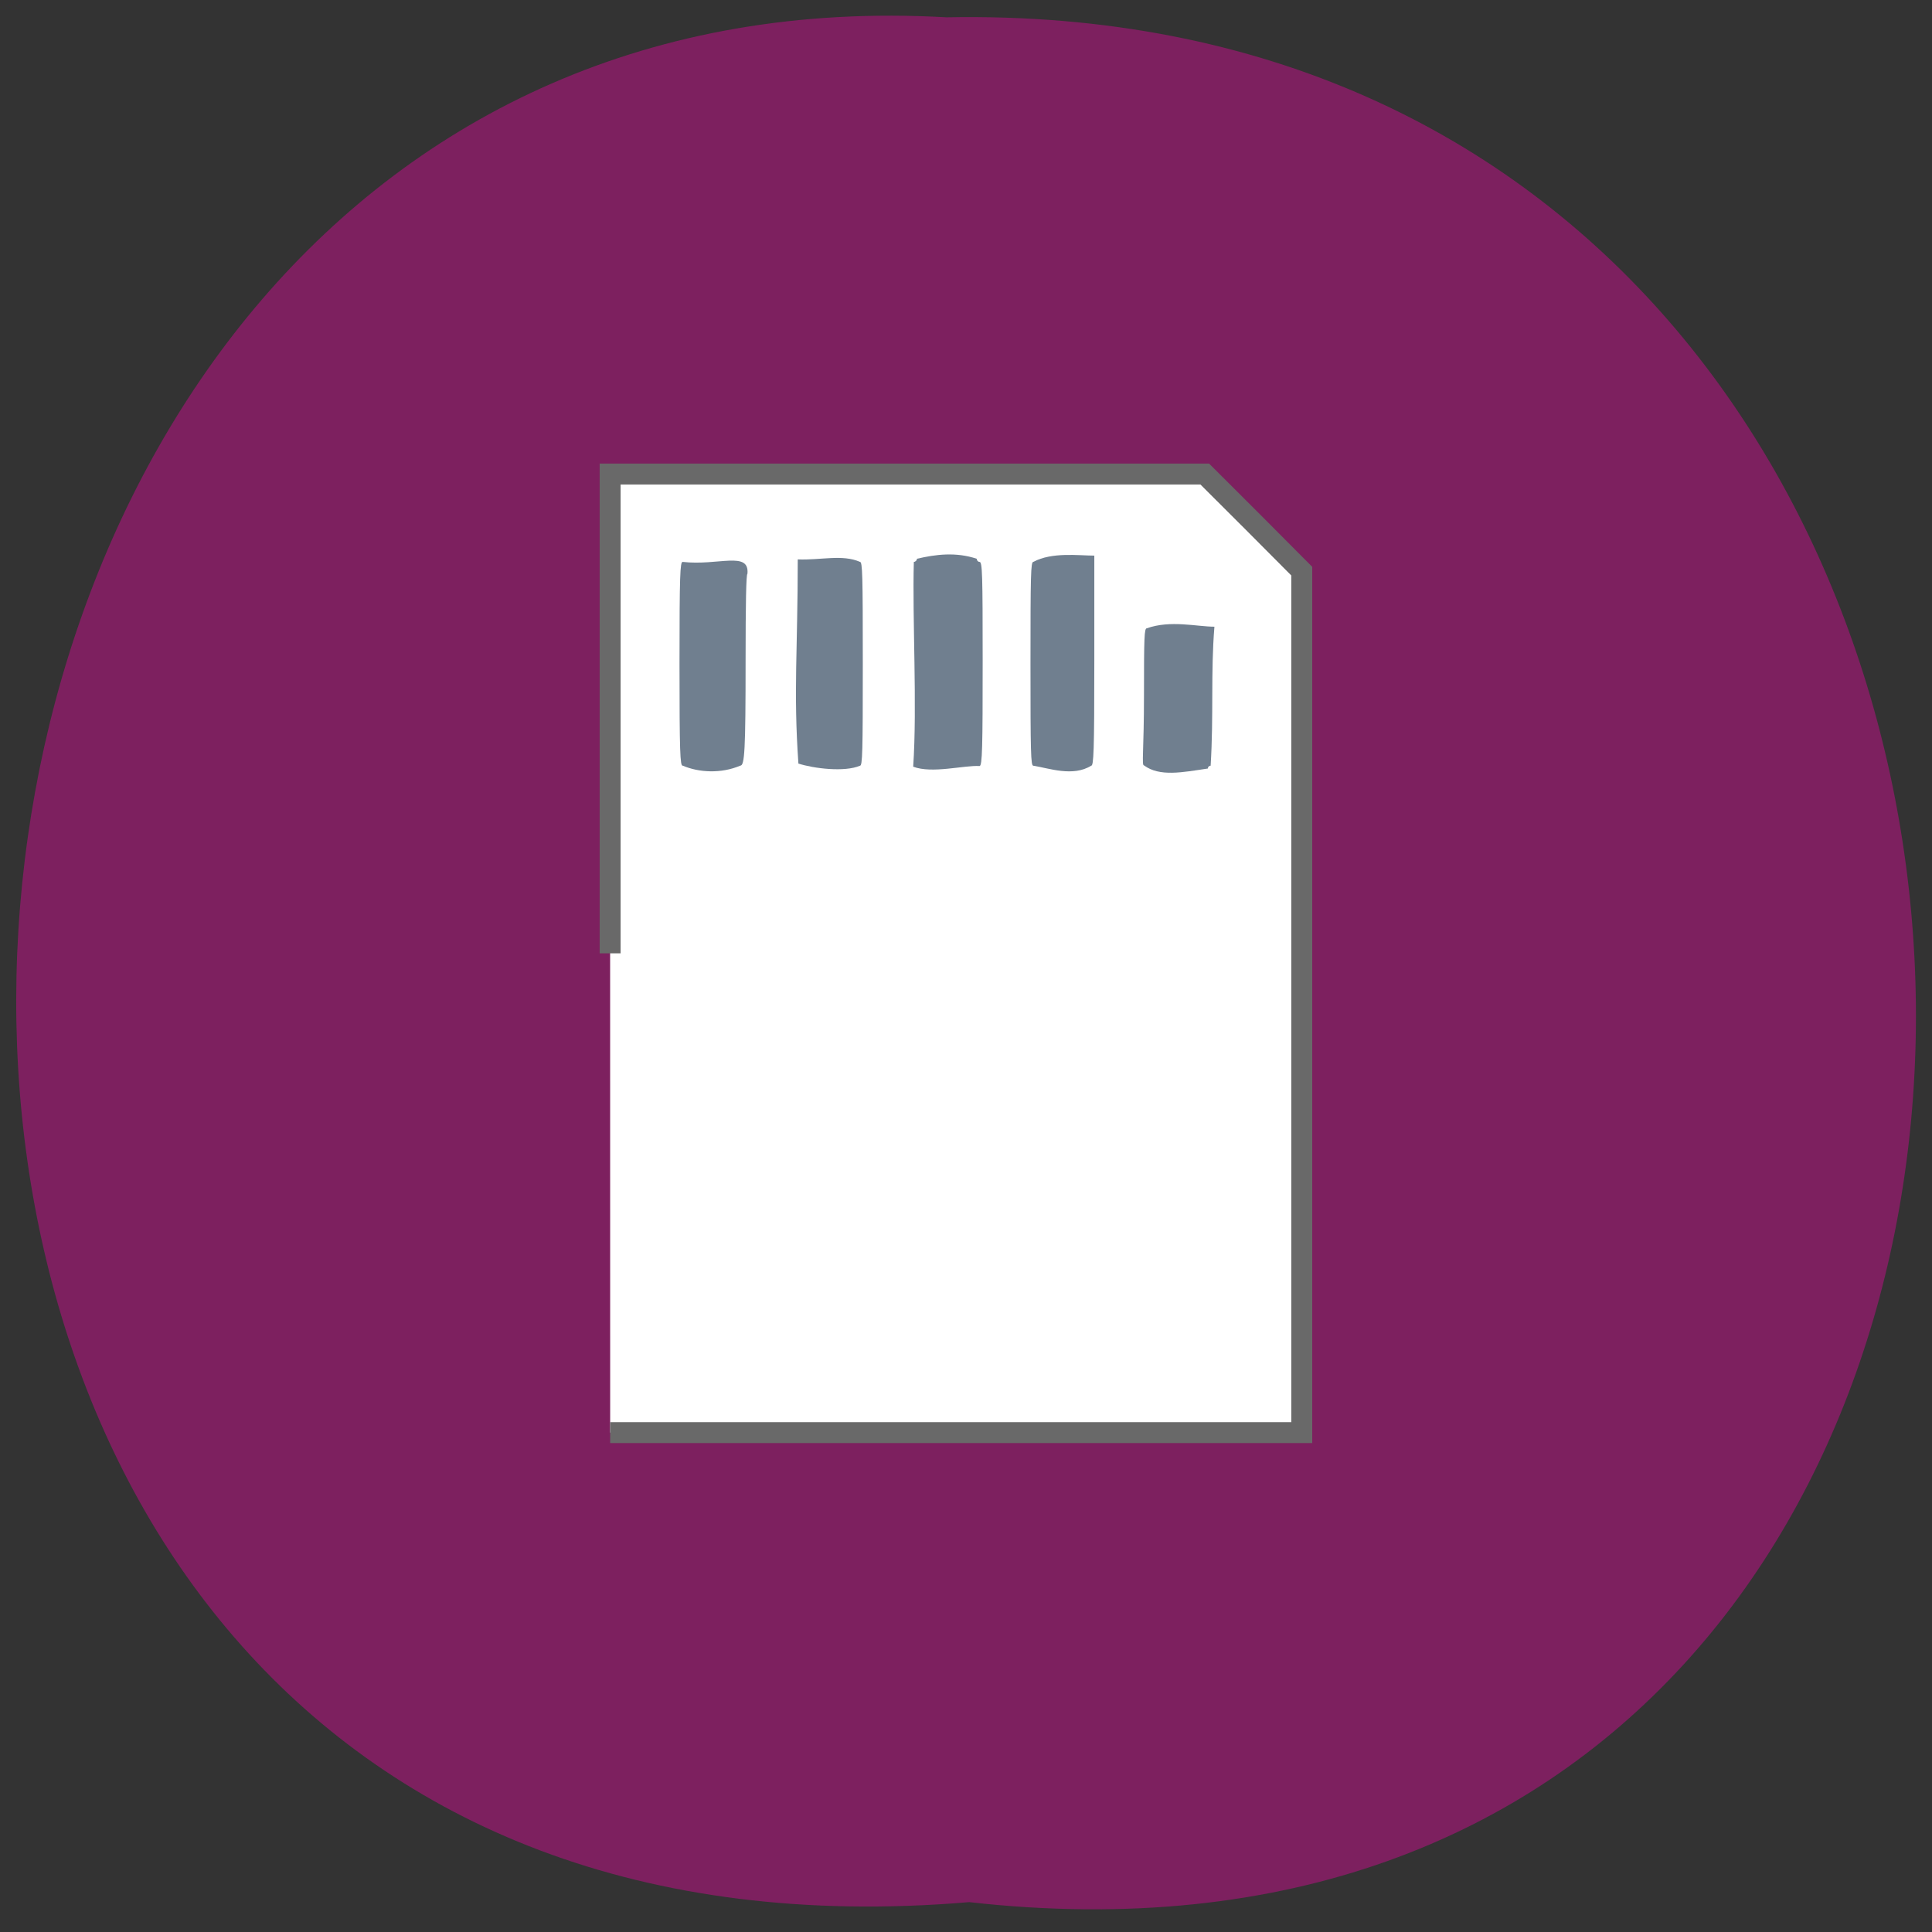 <svg xmlns="http://www.w3.org/2000/svg" viewBox="0 0 24 24"><rect x="0" y="0" width="24" height="24" fill="#333333" stroke="none"/><path d="m 12.04 23.629 c 15.836 1.781 15.617 -23.719 -0.281 -23.414 c -14.785 -0.84 -16.12 24.805 0.281 23.414" fill="#7d205f"/><path d="m 80.4 925.62 v -64.02 h 79.43 l 6.499 6.486 l 6.457 6.486 v 115.07 h -92.38" transform="matrix(0.093 0 0 0.093 0.102 -74.24)" fill="#fff" stroke="#696969" stroke-width="2.795"/><g fill="#707f8f" fill-rule="evenodd"><path d="m 8.48 9.512 c -0.031 0 -0.039 -0.16 -0.039 -1.266 c 0 -1.109 0.008 -1.266 0.039 -1.266 c 0.441 0.051 0.832 -0.141 0.805 0.148 c -0.016 0 -0.023 0.375 -0.023 1.074 c 0 1.129 -0.012 1.309 -0.066 1.309 c -0.238 0.102 -0.516 0.086 -0.715 0"/><path d="m 9.918 9.484 c -0.063 -0.898 -0.008 -1.418 -0.008 -2.535 c 0.281 0.012 0.555 -0.066 0.773 0.031 c 0.031 0 0.035 0.156 0.035 1.266 c 0 1.105 -0.004 1.266 -0.035 1.266 c -0.191 0.082 -0.574 0.035 -0.766 -0.027"/><path d="m 11.344 9.523 c 0.051 -0.758 -0.012 -1.84 0.008 -2.543 c 0.02 0 0.039 -0.02 0.039 -0.039 c 0.234 -0.055 0.484 -0.086 0.742 0 c 0 0.02 0.016 0.039 0.035 0.039 c 0.035 0 0.039 0.152 0.039 1.227 c 0 1.074 -0.004 1.309 -0.039 1.309 c -0.191 -0.012 -0.59 0.098 -0.824 0.008"/><path d="m 12.836 9.512 c -0.031 0 -0.035 -0.16 -0.035 -1.266 c 0 -1.109 0.004 -1.266 0.035 -1.266 c 0.234 -0.125 0.563 -0.078 0.758 -0.078 v 1.305 c 0 1.141 -0.008 1.305 -0.039 1.305 c -0.227 0.141 -0.523 0.031 -0.719 0"/><path d="m 14.211 9.508 c -0.031 0 0 -0.18 0 -0.887 c 0 -0.707 0.004 -0.816 0.035 -0.816 c 0.293 -0.105 0.625 -0.02 0.84 -0.02 c -0.047 0.57 -0.008 1.098 -0.047 1.727 c -0.02 0 -0.035 0.016 -0.035 0.035 c -0.316 0.047 -0.598 0.105 -0.793 -0.039"/></g></svg>